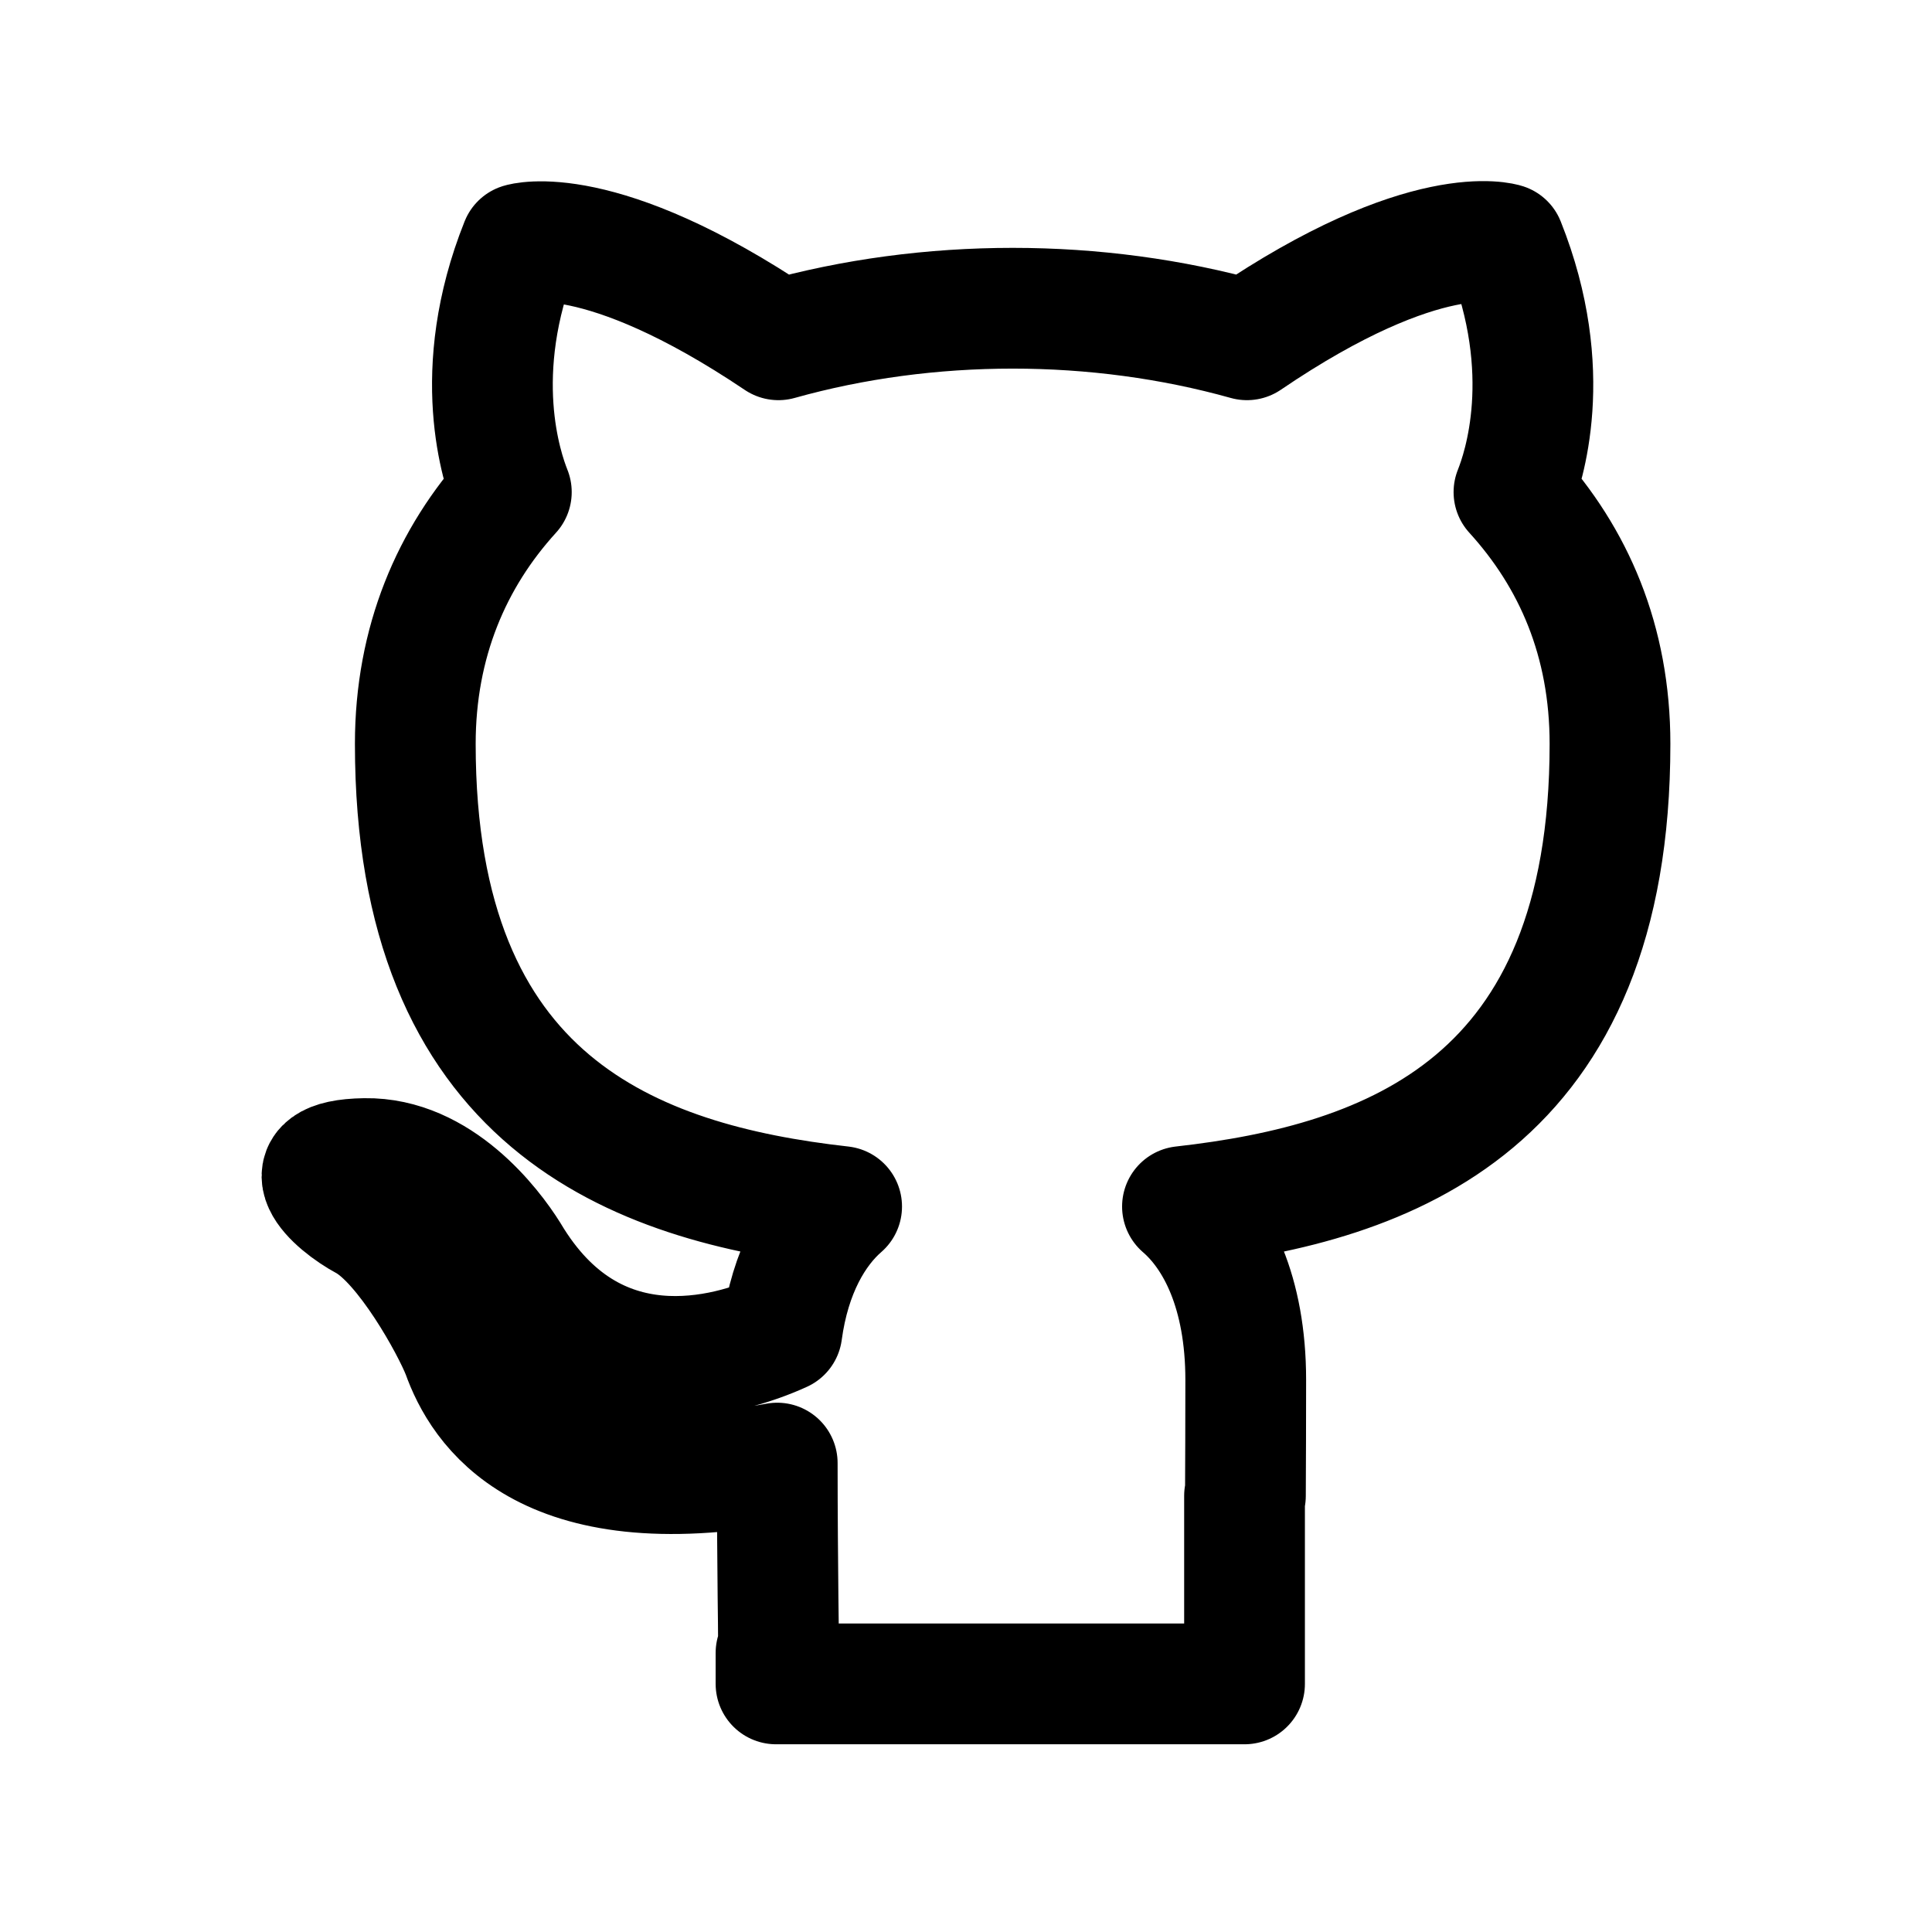 <svg  viewBox="0 0 24 24" fill="none" xmlns="http://www.w3.org/2000/svg">
<path d="M15.471 18.582H15.46V20.918H9.64V20.533C9.66 20.471 9.67 20.406 9.67 20.343C9.67 20.247 9.668 20.073 9.665 19.847C9.661 19.422 9.655 18.811 9.655 18.175C6.73 18.713 5.974 17.462 5.741 16.807C5.61 16.472 5.043 15.439 4.548 15.163C4.141 14.945 3.558 14.406 4.533 14.392C5.45 14.377 6.105 15.236 6.323 15.585C7.371 17.345 9.044 16.851 9.713 16.545C9.815 15.789 10.12 15.279 10.455 14.988C7.865 14.697 5.159 13.693 5.159 9.241C5.159 7.975 5.61 6.928 6.352 6.113C6.236 5.822 5.828 4.629 6.468 3.028C6.468 3.028 7.443 2.723 9.67 4.221C10.601 3.96 11.59 3.829 12.58 3.829C13.569 3.829 14.558 3.96 15.49 4.221C17.716 2.708 18.691 3.028 18.691 3.028C19.331 4.629 18.923 5.822 18.807 6.113C19.549 6.928 20 7.961 20 9.241C20 13.708 17.279 14.697 14.689 14.988C15.111 15.352 15.475 16.05 15.475 17.142C15.475 17.663 15.473 18.15 15.471 18.582Z" stroke="currentColor" stroke-width="1.5" stroke-linecap="round" stroke-linejoin="round"/>
</svg>
